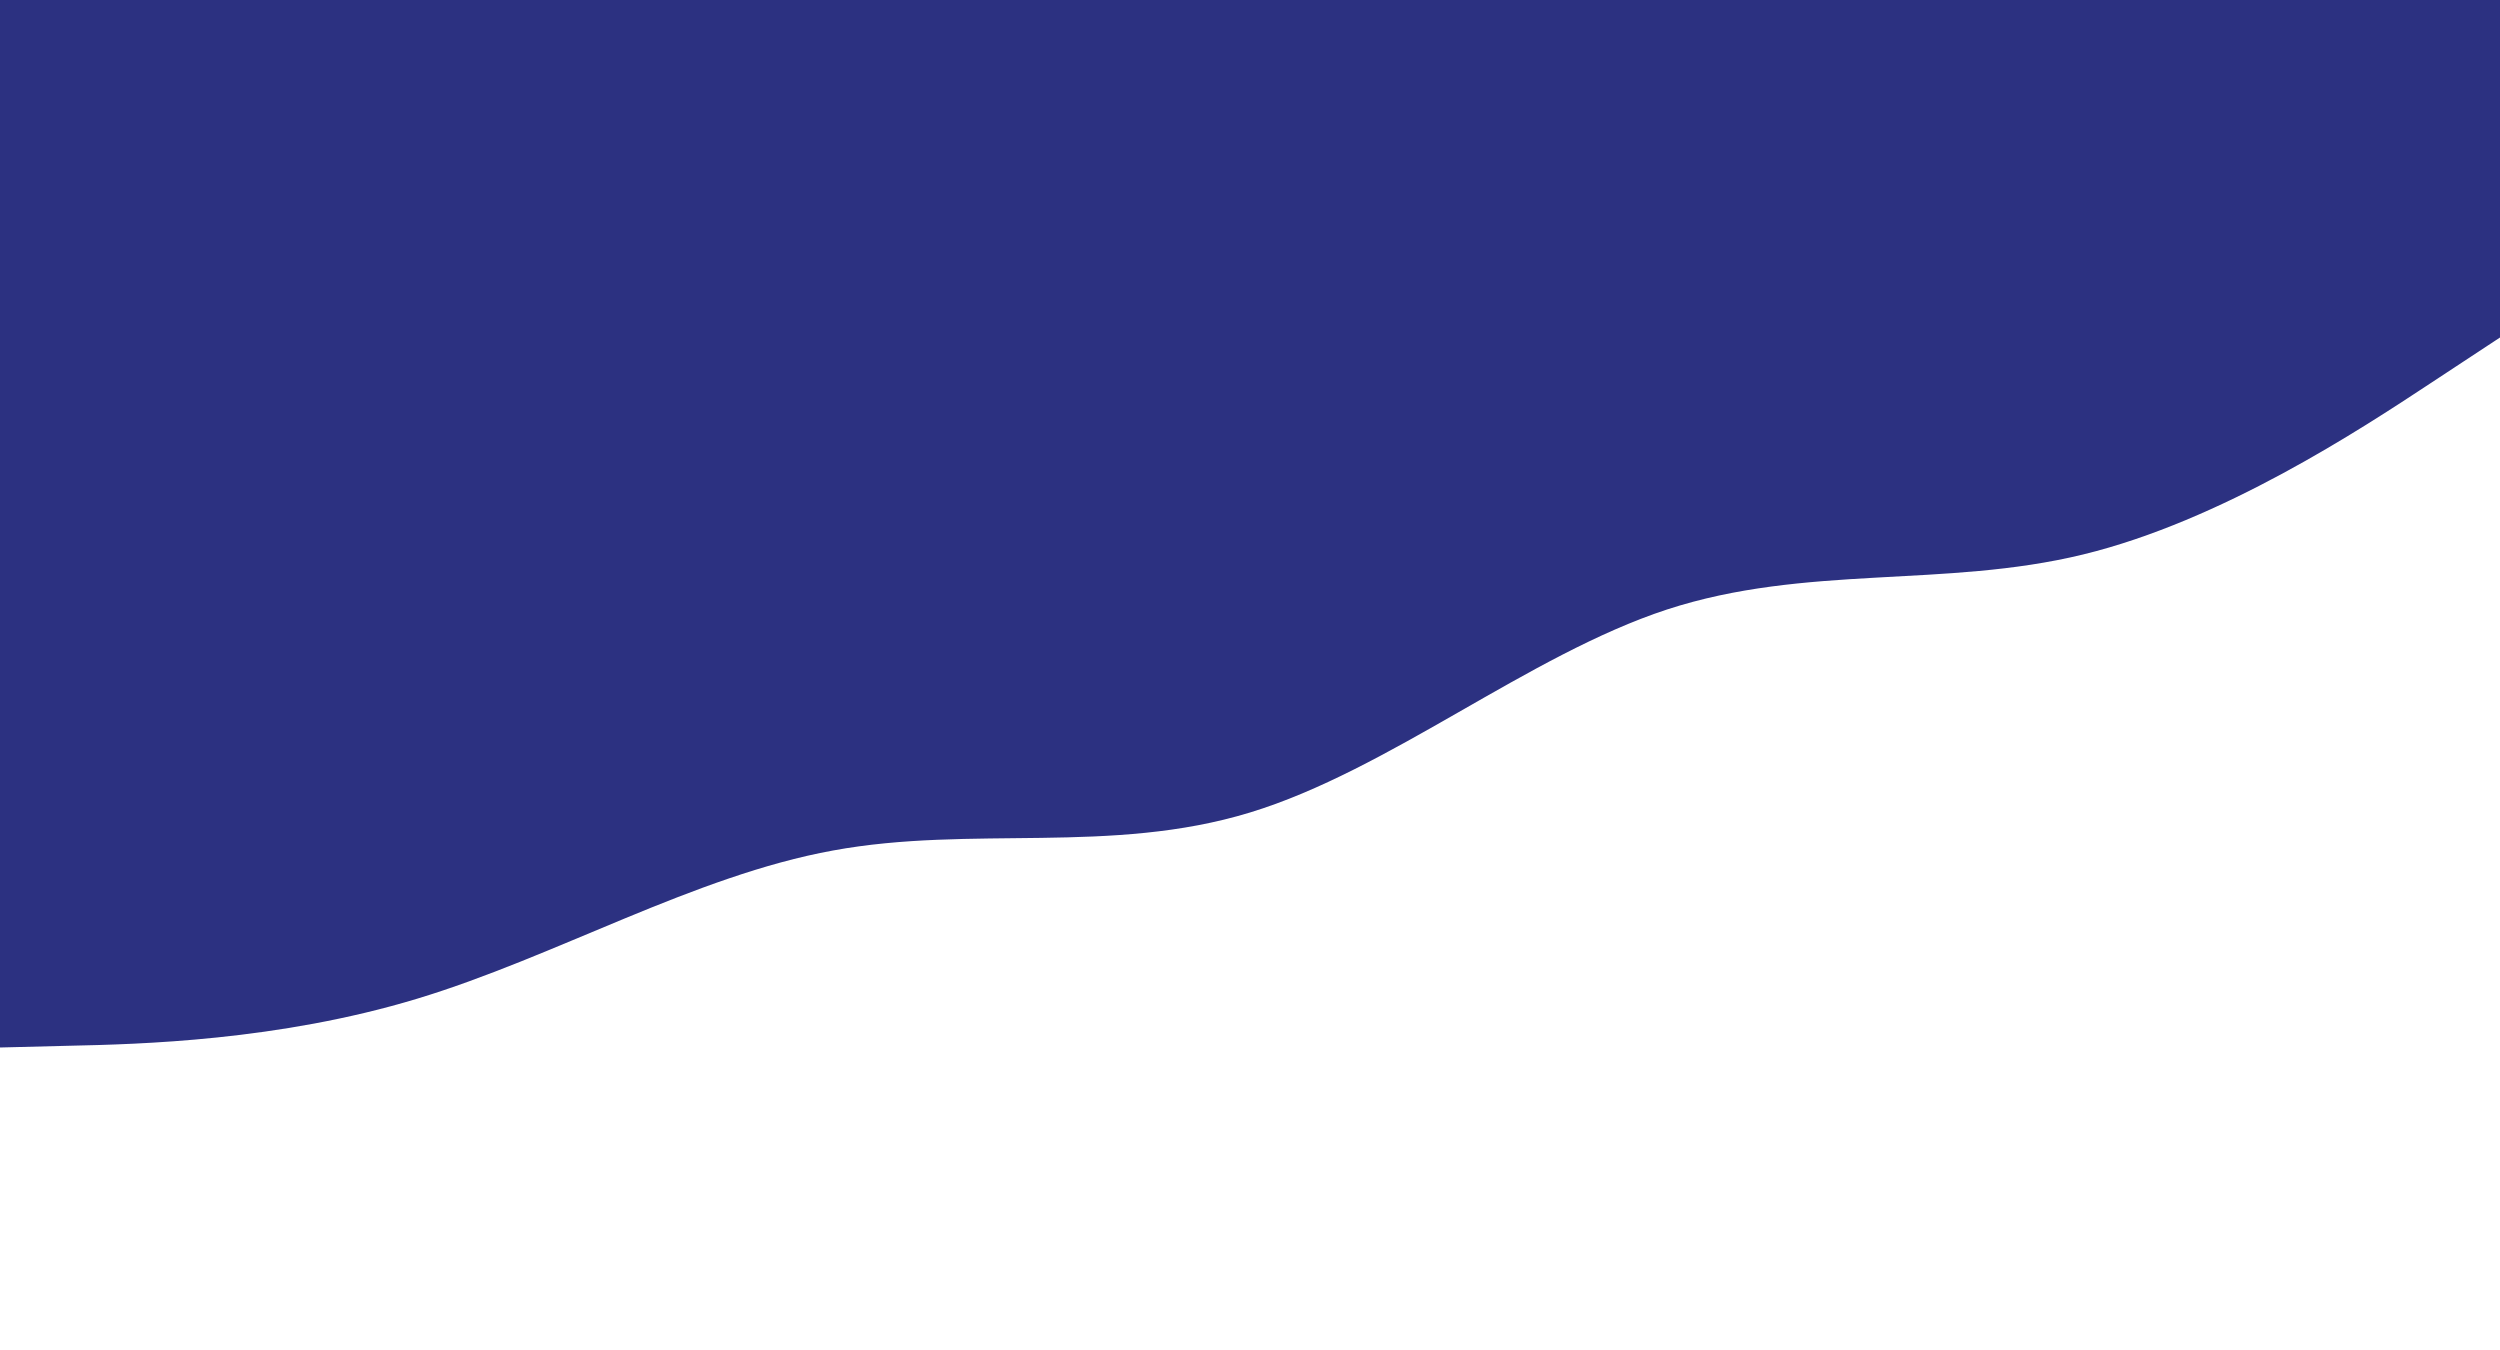 <svg xmlns:xlink="http://www.w3.org/1999/xlink" id="visual" viewBox="0 0 1000 540" width="1000" height="540"
     xmlns="http://www.w3.org/2000/svg" version="1.1">
    <rect x="0" y="0" width="1000" height="540" fill="#ffffff"></rect>
    <path d="M0 419L27.8 418.3C55.7 417.7 111.3 416.3 166.8 399.5C222.3 382.7 277.7 350.3 333.2 340.2C388.7 330 444.3 342 500 325C555.7 308 611.3 262 666.8 243.8C722.3 225.7 777.7 235.3 833.2 221.8C888.7 208.3 944.3 171.7 972.2 153.3L1000 135L1000 0L972.2 0C944.3 0 888.7 0 833.2 0C777.7 0 722.3 0 666.8 0C611.3 0 555.7 0 500 0C444.3 0 388.7 0 333.2 0C277.7 0 222.3 0 166.8 0C111.3 0 55.7 0 27.8 0L0 0Z"
          fill="#2c3181" stroke-linecap="round" stroke-linejoin="miter"></path>
</svg>